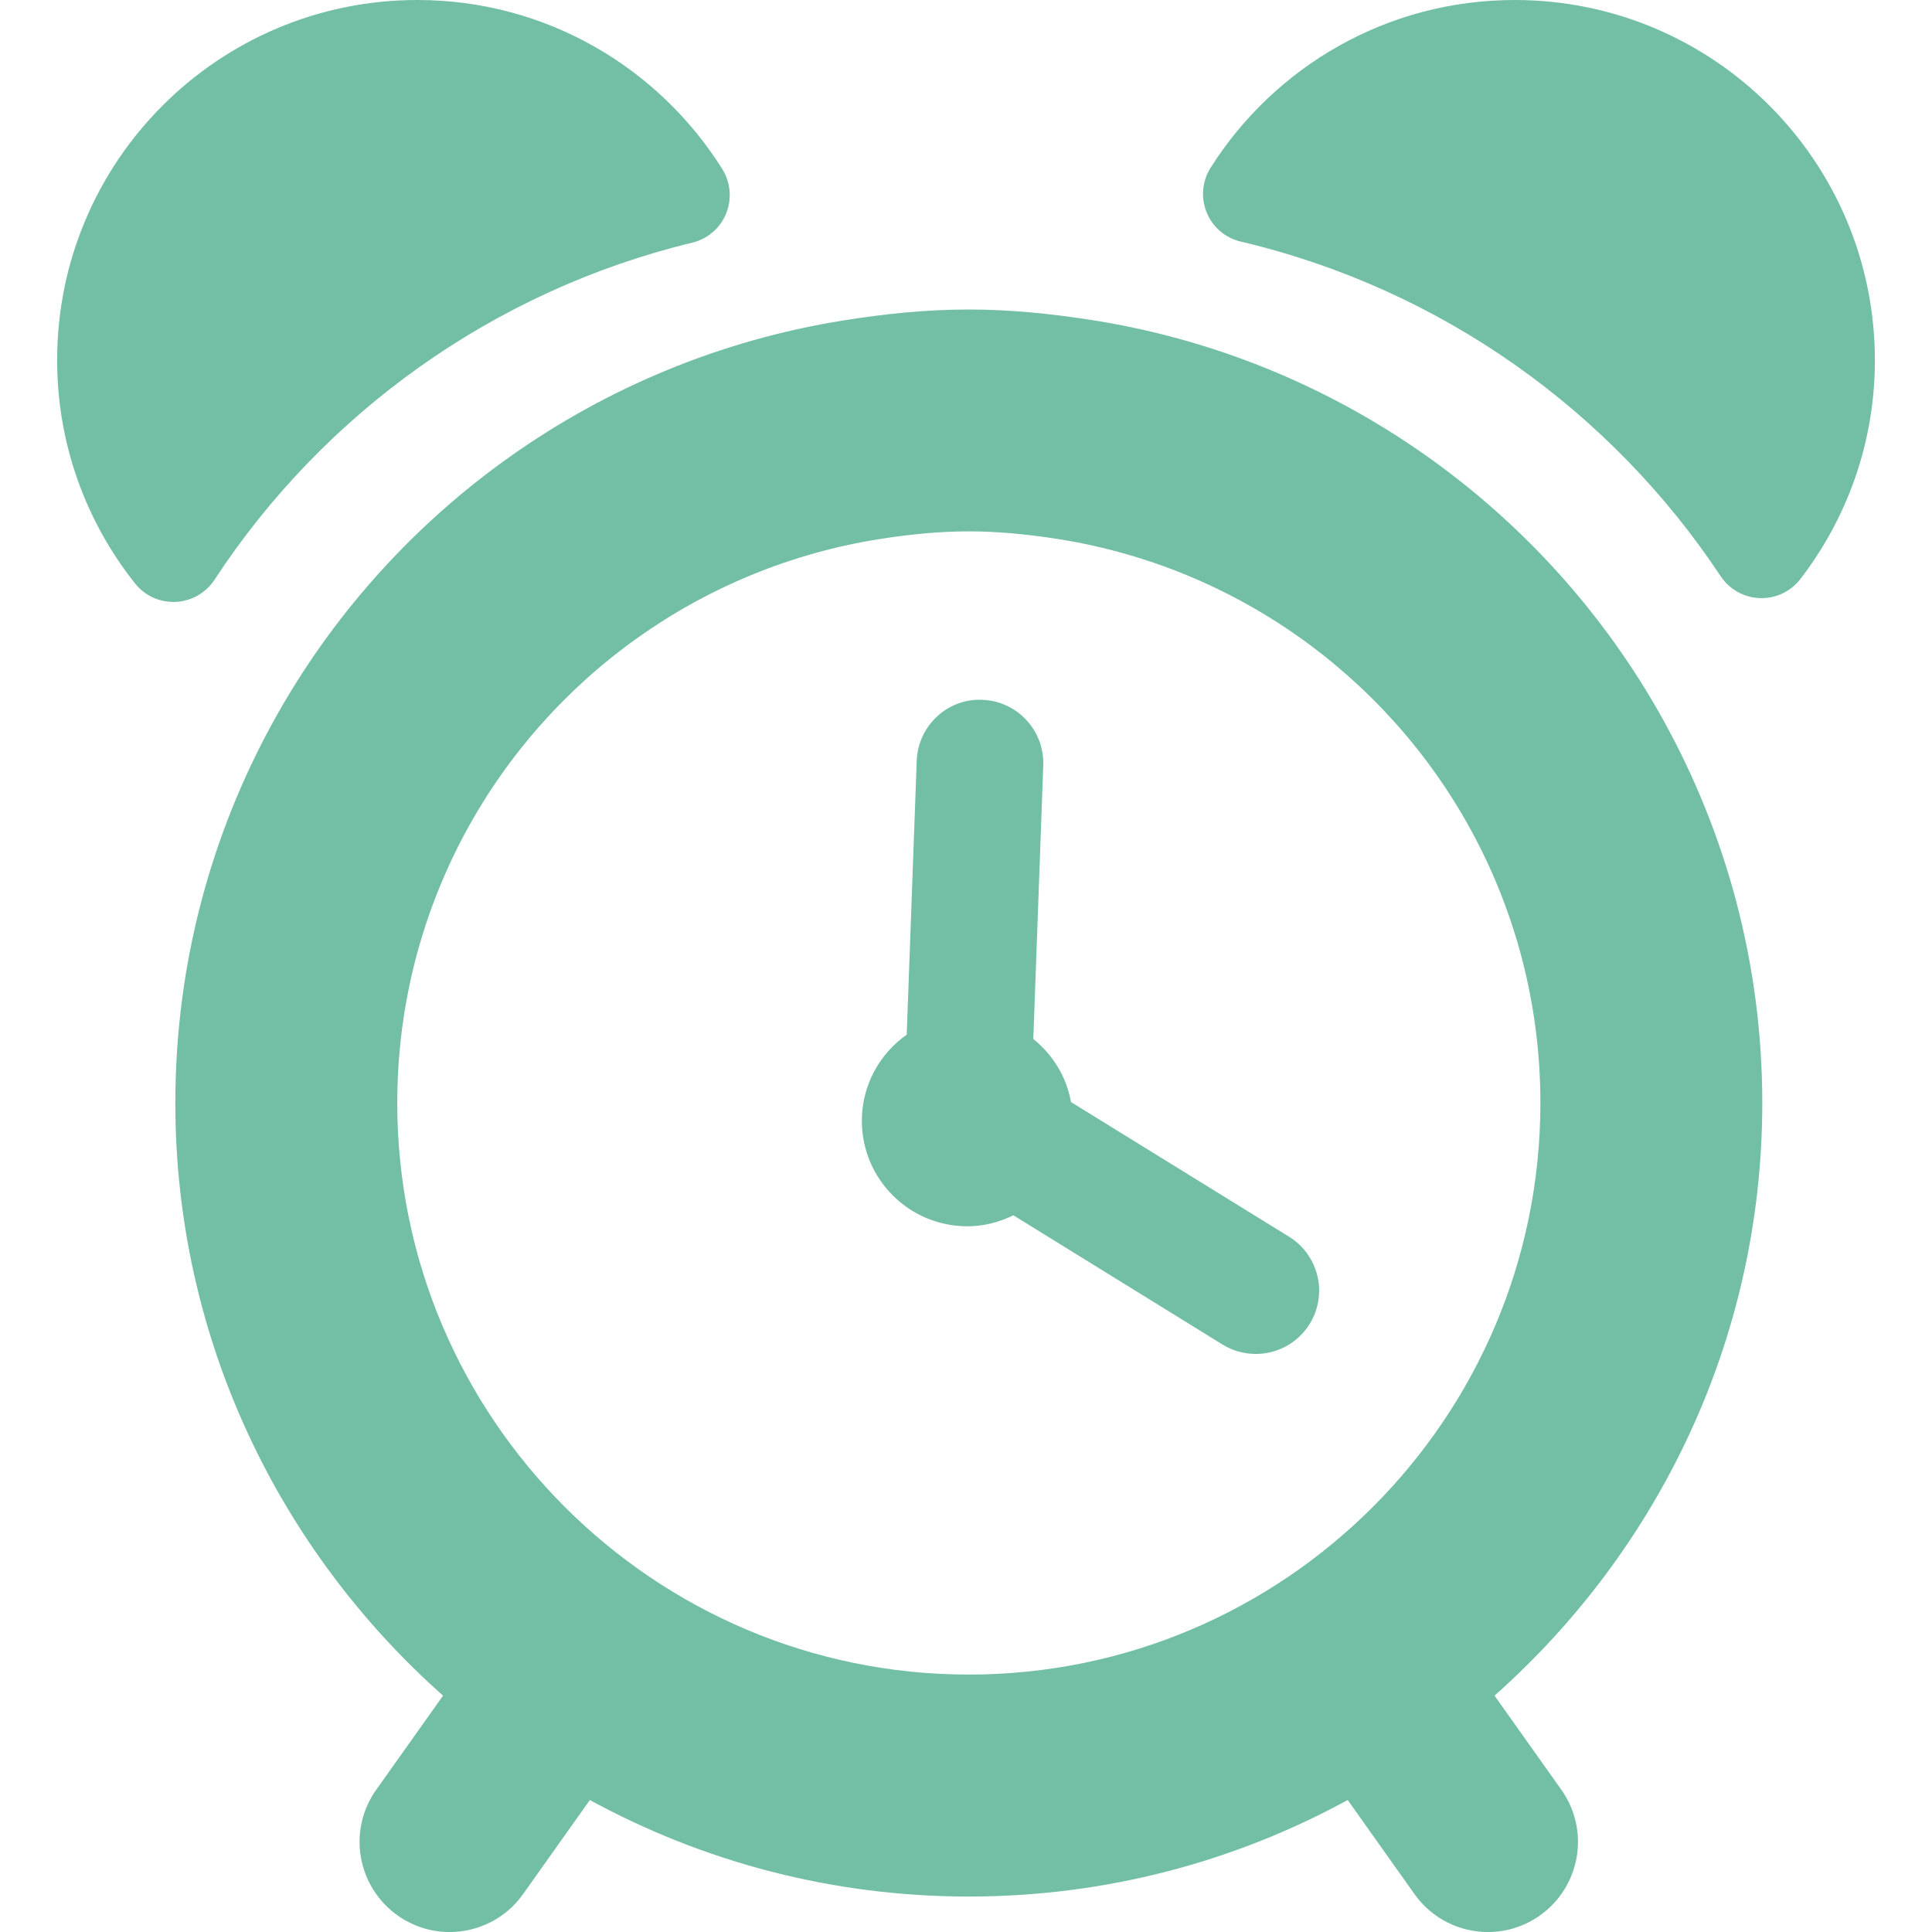 <?xml version="1.0" encoding="iso-8859-1"?>
<!-- Generator: Adobe Illustrator 16.0.0, SVG Export Plug-In . SVG Version: 6.00 Build 0)  -->
<!DOCTYPE svg PUBLIC "-//W3C//DTD SVG 1.1//EN" "http://www.w3.org/Graphics/SVG/1.1/DTD/svg11.dtd">
<svg xmlns="http://www.w3.org/2000/svg" xmlns:xlink="http://www.w3.org/1999/xlink" version="1.1" id="Capa_1" x="0px" y="0px" width="512px" height="512px" viewBox="0 0 45.773 45.773" style="enable-background:new 0 0 45.773 45.773;" xml:space="preserve">
<g>
	<g>
		<path d="M5.081,13.737c2.582-3.942,6.609-6.849,11.32-7.988c0.363-0.087,0.662-0.344,0.802-0.689    c0.141-0.346,0.107-0.738-0.091-1.055C15.604,1.601,12.936,0,9.888,0C5.176,0,1.354,3.82,1.354,8.532c0,2,0.691,3.837,1.845,5.29    c0.231,0.293,0.589,0.455,0.962,0.438S4.877,14.048,5.081,13.737z" fill="#72bfa5"/>
		<path d="M35.886,0c-3.034,0-5.693,1.586-7.204,3.974c-0.2,0.316-0.235,0.711-0.094,1.059c0.142,0.349,0.442,0.605,0.809,0.691    c4.724,1.112,8.765,3.999,11.369,7.928c0.207,0.312,0.552,0.505,0.927,0.518c0.375,0.014,0.731-0.154,0.961-0.451    c1.105-1.436,1.766-3.232,1.766-5.186C44.417,3.82,40.598,0,35.886,0z" fill="#72bfa5"/>
		<path d="M41.752,26.132c0-3.294-0.857-6.39-2.351-9.084c-2.769-4.99-7.742-8.577-13.595-9.475c-0.933-0.143-1.88-0.24-2.853-0.24    c-1.016,0-2.006,0.104-2.979,0.26C14.146,8.528,9.198,12.13,6.458,17.126c-1.467,2.676-2.304,5.744-2.304,9.006    c0,5.586,2.463,10.597,6.343,14.041l-1.584,2.231c-0.682,0.961-0.456,2.291,0.505,2.975c0.375,0.266,0.806,0.395,1.233,0.395    c0.668,0,1.326-0.313,1.741-0.898l1.583-2.23c2.669,1.457,5.728,2.287,8.978,2.287c3.249,0,6.308-0.83,8.977-2.287l1.583,2.23    c0.416,0.586,1.073,0.898,1.741,0.898c0.427,0,0.857-0.129,1.232-0.395c0.961-0.684,1.188-2.014,0.506-2.975l-1.584-2.231    C39.288,36.729,41.752,31.718,41.752,26.132z M22.954,39.674c-7.468,0-13.542-6.074-13.542-13.542    c0-2.328,0.591-4.519,1.629-6.435c1.976-3.644,5.58-6.269,9.826-6.93c0.682-0.106,1.375-0.178,2.087-0.178    c0.67,0,1.325,0.065,1.97,0.16c4.282,0.628,7.925,3.253,9.924,6.913c1.05,1.923,1.647,4.126,1.647,6.469    C36.495,33.6,30.421,39.674,22.954,39.674z" fill="#72bfa5"/>
		<path d="M30.54,29.3l-5.166-3.19c-0.107-0.604-0.434-1.125-0.893-1.494l0.236-6.482c0.029-0.828-0.617-1.523-1.444-1.554    c-0.825-0.038-1.523,0.616-1.554,1.444l-0.237,6.489c-0.641,0.452-1.063,1.196-1.063,2.041c0,1.381,1.119,2.499,2.5,2.499    c0.393,0,0.76-0.099,1.09-0.26l4.955,3.062c0.246,0.15,0.519,0.223,0.787,0.223c0.503,0,0.993-0.252,1.278-0.711    C31.465,30.66,31.245,29.736,30.54,29.3z" fill="#72bfa5"/>
	</g>
</g>
<g>
</g>
<g>
</g>
<g>
</g>
<g>
</g>
<g>
</g>
<g>
</g>
<g>
</g>
<g>
</g>
<g>
</g>
<g>
</g>
<g>
</g>
<g>
</g>
<g>
</g>
<g>
</g>
<g>
</g>
</svg>

